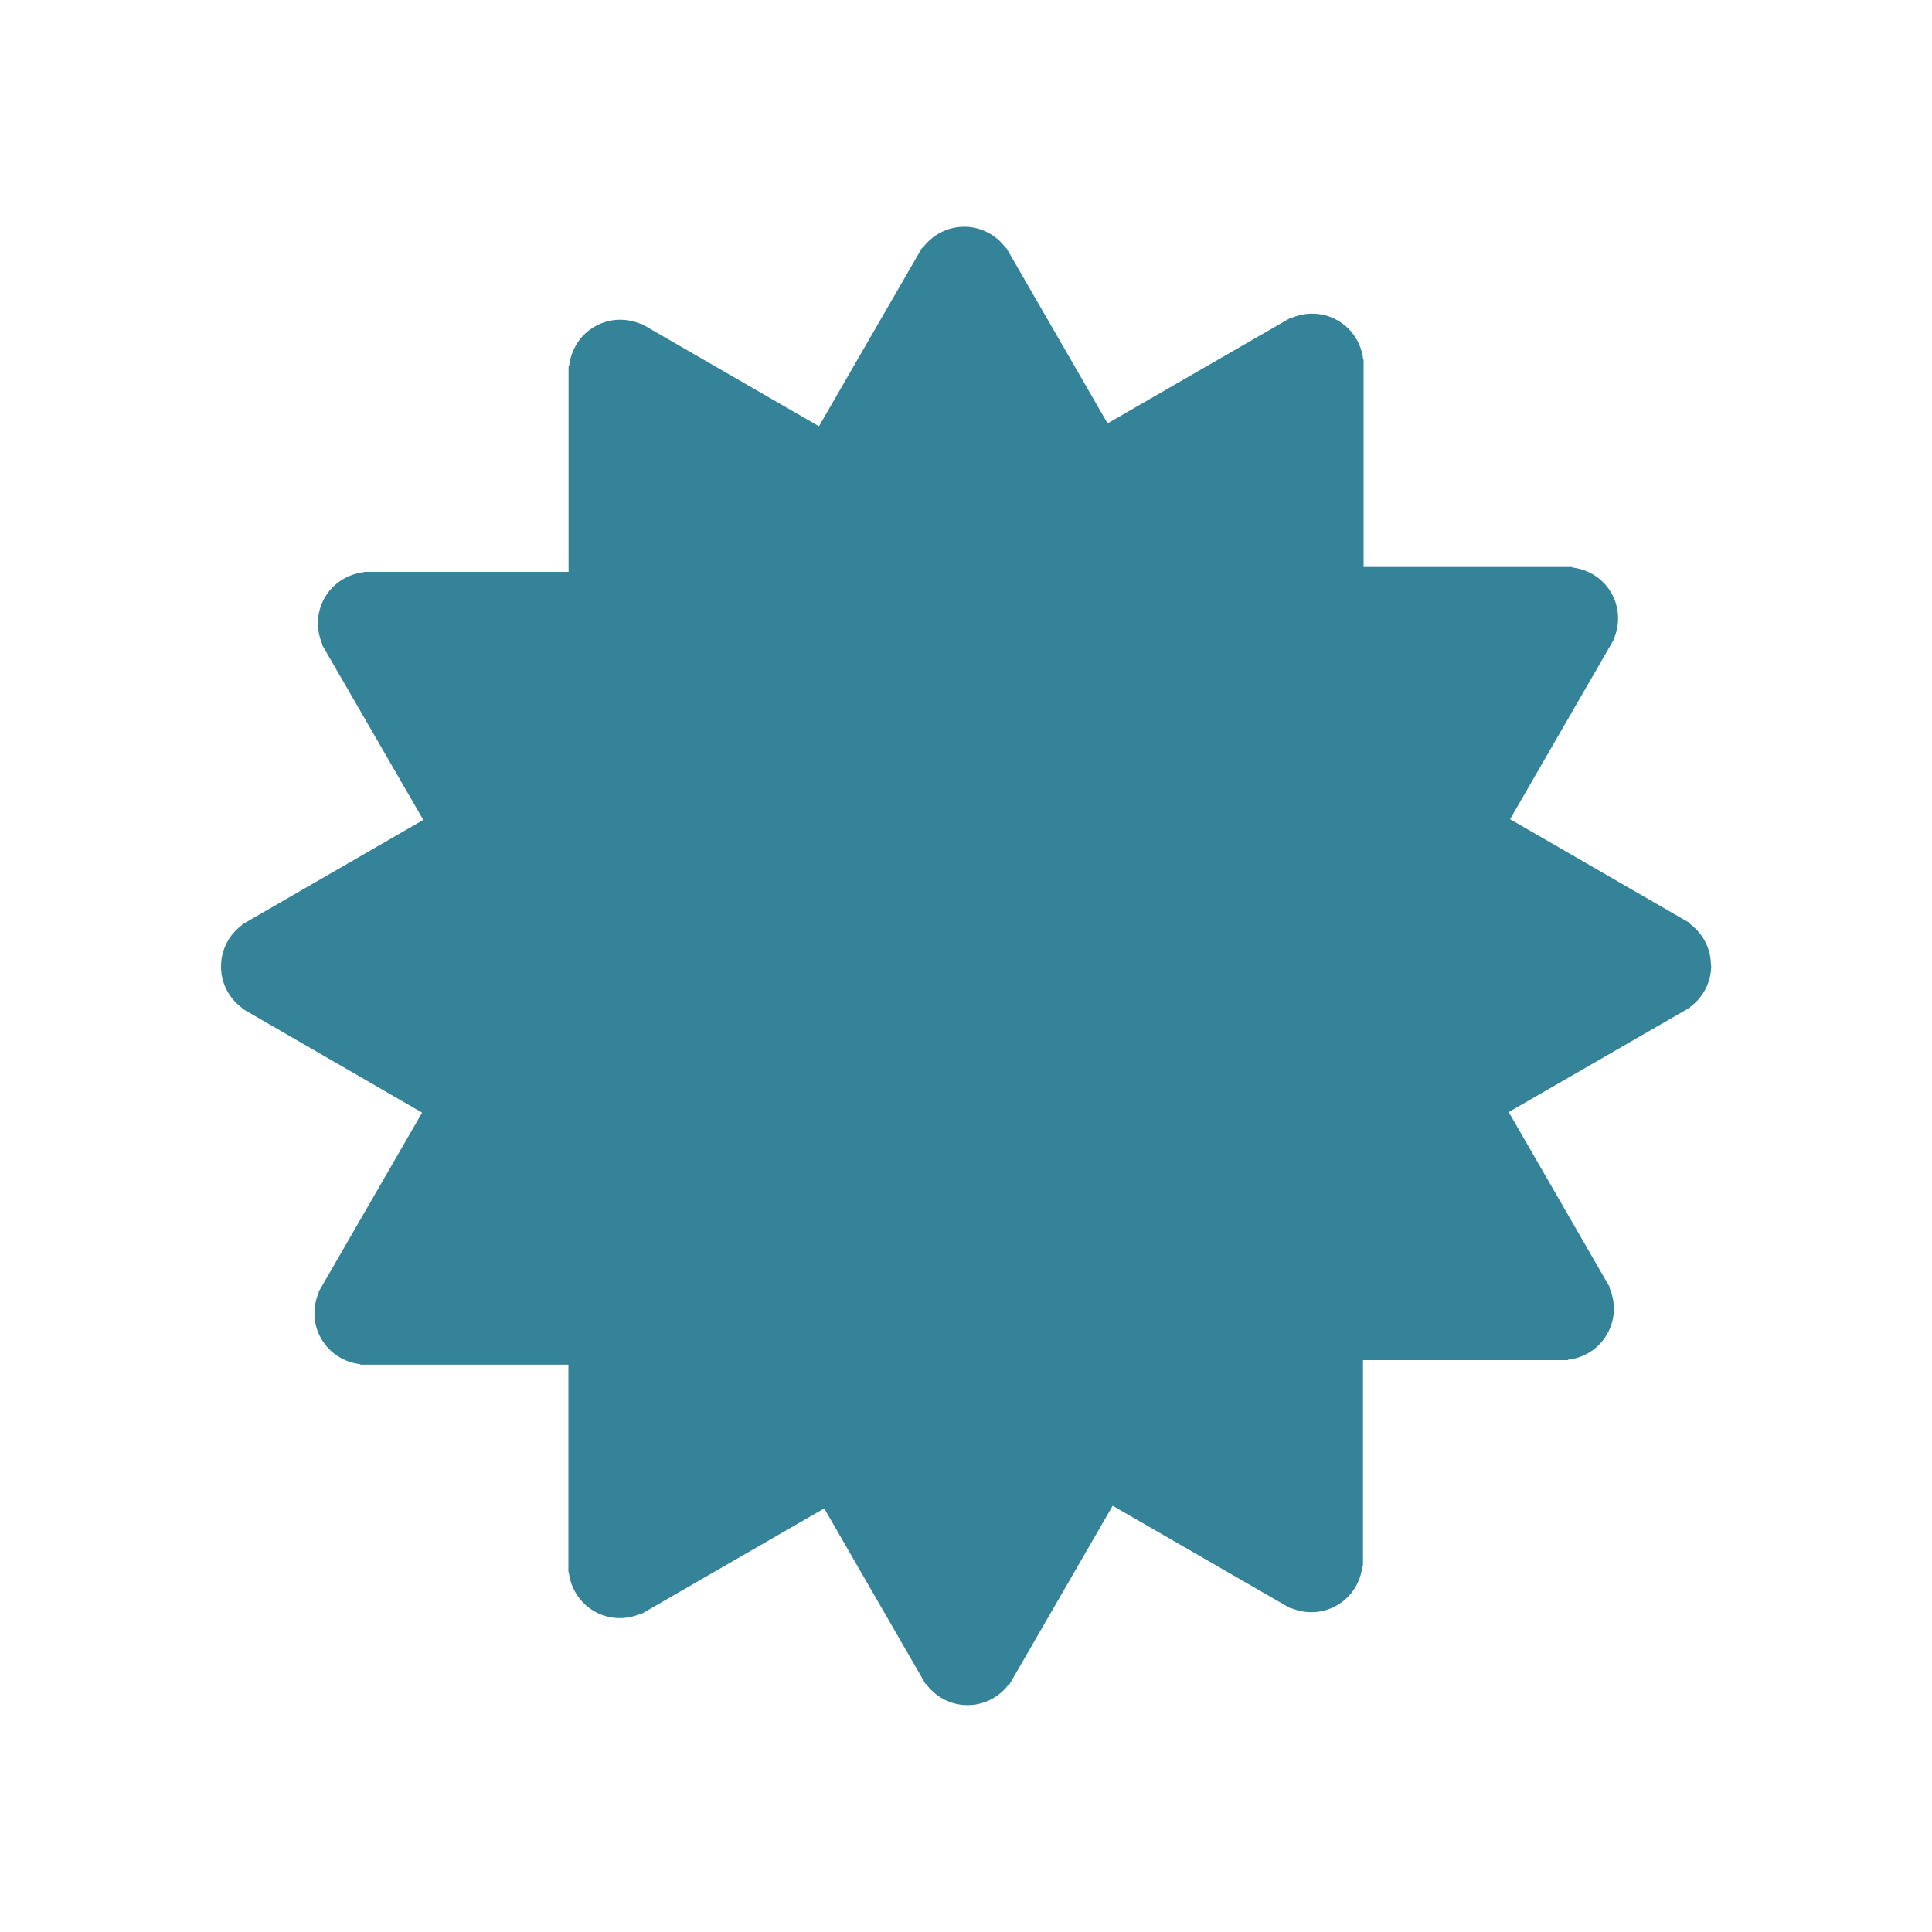 <svg xmlns="http://www.w3.org/2000/svg" viewBox="0 0 100 100"><path fill="#358399" d="M88.558 49.96c0-.885-.435-1.663-1.097-2.15l.02-.025-9.32-5.383 5.37-9.296-.01-.01c.33-.753.32-1.644-.12-2.41-.443-.765-1.21-1.222-2.025-1.313v-.026H70.58V18.61h-.022c-.092-.816-.55-1.58-1.314-2.022-.767-.443-1.658-.456-2.412-.125l-.013-.023-9.49 5.474-5.25-9.094-.02.01c-.49-.66-1.27-1.093-2.15-1.093s-1.67.435-2.15 1.097l-.03-.014-5.34 9.244-9.19-5.306-.01.02c-.76-.33-1.65-.316-2.41.126-.77.442-1.22 1.208-1.32 2.025h-.03V29.6h-10.6v.02c-.817.093-1.58.55-2.023 1.315-.44.766-.45 1.657-.123 2.41l-.023.014 5.25 9.08-9.39 5.42.01.02c-.66.48-1.09 1.26-1.09 2.15s.436 1.66 1.098 2.15l-.013.02 9.323 5.39-5.365 9.29.02.01c-.33.75-.315 1.64.127 2.41.44.76 1.203 1.22 2.02 1.31v.025h10.77v10.74h.02c.093.817.55 1.58 1.315 2.023.765.445 1.66.457 2.41.127l.013.025 9.483-5.473 5.25 9.094.02-.01c.484.66 1.26 1.097 2.145 1.097.887 0 1.666-.432 2.15-1.093l.026.013 5.34-9.24 9.19 5.302.01-.02c.756.33 1.646.315 2.41-.127.768-.443 1.224-1.21 1.316-2.026h.03V70.4h10.61v-.02c.816-.093 1.58-.55 2.02-1.315.444-.766.457-1.658.128-2.41l.025-.014-5.24-9.08 9.397-5.42-.01-.02c.66-.48 1.094-1.26 1.094-2.15z"/></svg>